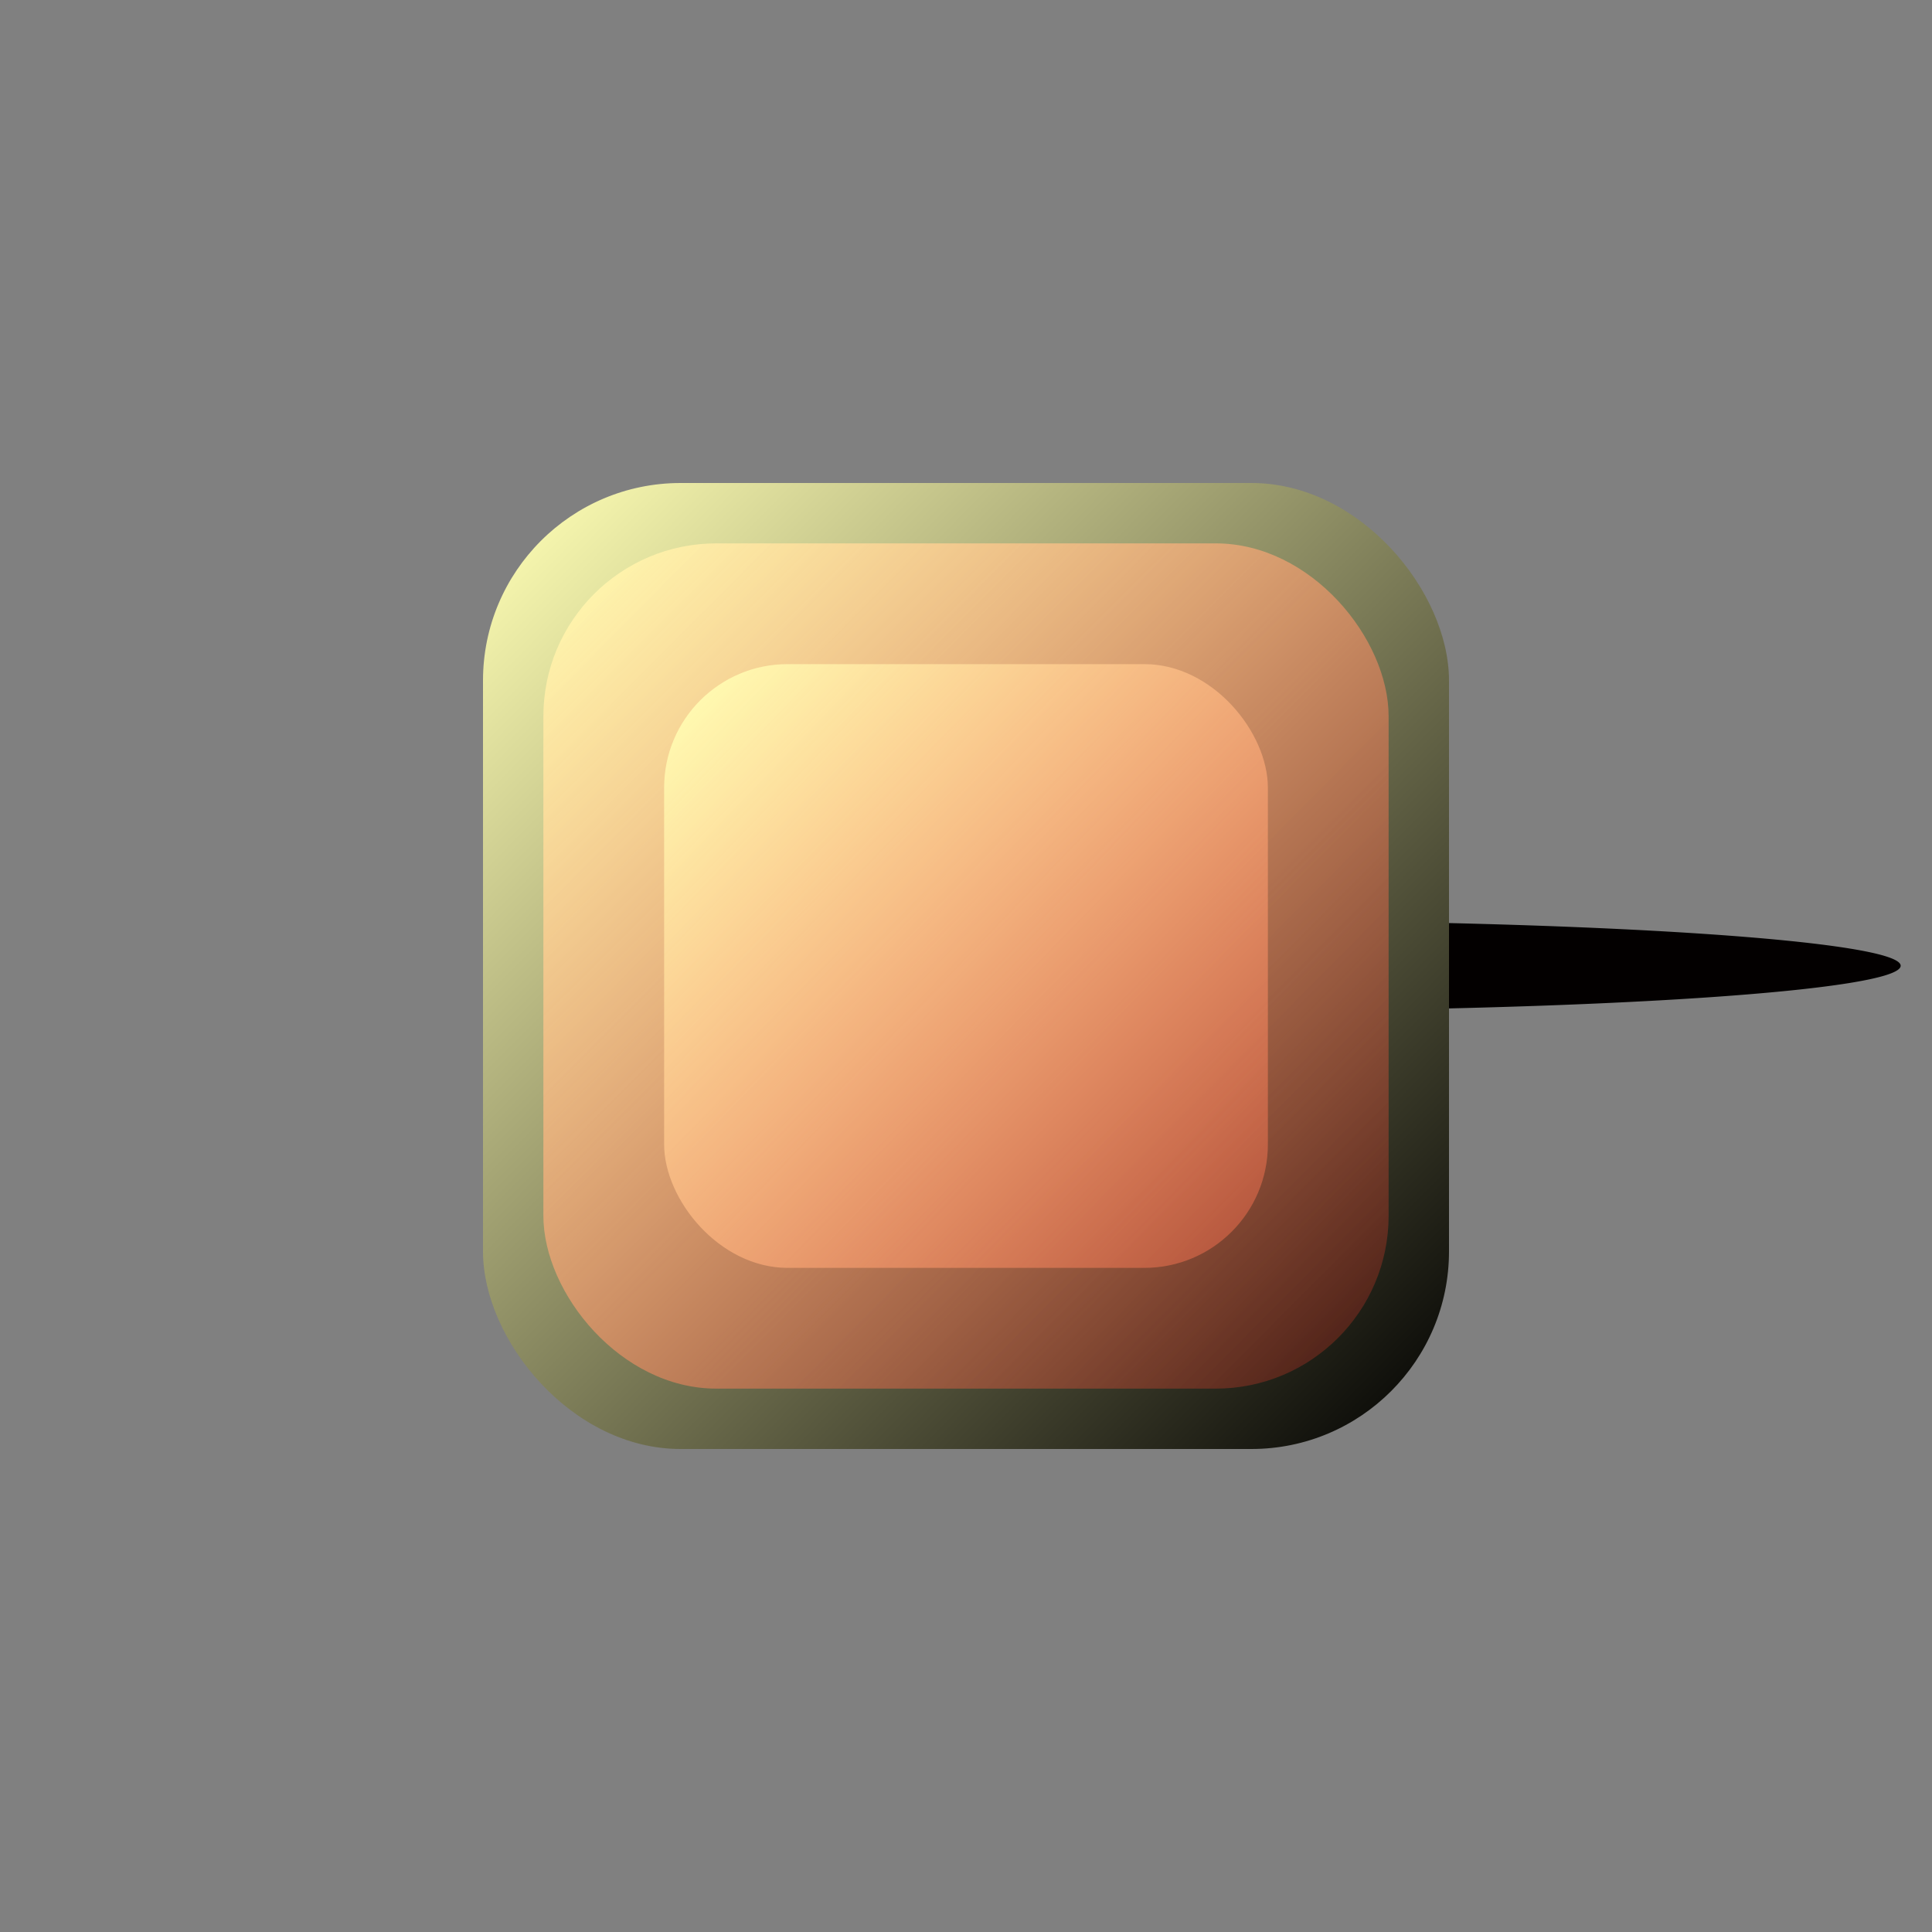 <?xml version="1.0" encoding="UTF-8" standalone="no"?>
<!-- Created with Inkscape (http://www.inkscape.org/) -->

<svg
   xmlns:osb="http://www.openswatchbook.org/uri/2009/osb"
   xmlns:dc="http://purl.org/dc/elements/1.1/"
   xmlns:cc="http://creativecommons.org/ns#"
   xmlns:rdf="http://www.w3.org/1999/02/22-rdf-syntax-ns#"
   xmlns:svg="http://www.w3.org/2000/svg"
   xmlns="http://www.w3.org/2000/svg"
   xmlns:xlink="http://www.w3.org/1999/xlink"
   xmlns:sodipodi="http://sodipodi.sourceforge.net/DTD/sodipodi-0.dtd"
   xmlns:inkscape="http://www.inkscape.org/namespaces/inkscape"
   width="64px"
   height="64px"
   id="svg3801"
   version="1.1"
   inkscape:version="0.48.4 r9939"
   sodipodi:docname="LightningTurretGun1.svg">
  <rect width="100%" height="100%" fill="#808080" stroke="none"/>
  <defs
     id="defs3803">
    <linearGradient
       id="linearGradient5955"
       osb:paint="solid">
      <stop
         style="stop-color:#ff0000;stop-opacity:1;"
         offset="0"
         id="stop5957" />
    </linearGradient>
    <linearGradient
       id="linearGradient4421">
      <stop
         style="stop-color:#f40000;stop-opacity:1;"
         offset="0"
         id="stop4423" />
      <stop
         style="stop-color:#bc0000;stop-opacity:1;"
         offset="1"
         id="stop4425" />
    </linearGradient>
    <linearGradient
       id="linearGradient4413">
      <stop
         style="stop-color:#ffffb4;stop-opacity:1;"
         offset="0"
         id="stop4415" />
      <stop
         style="stop-color:#ff0000;stop-opacity:0;"
         offset="1"
         id="stop4417" />
    </linearGradient>
    <linearGradient
       id="linearGradient4395">
      <stop
         style="stop-color:#ffffb4;stop-opacity:1;"
         offset="0"
         id="stop4397" />
      <stop
         id="stop4403"
         offset="1"
         style="stop-color:#000000;stop-opacity:1;" />
      <stop
         style="stop-color:#ffb4ff;stop-opacity:1;"
         offset="1"
         id="stop4399" />
    </linearGradient>
    <linearGradient
       inkscape:collect="always"
       xlink:href="#linearGradient4395"
       id="linearGradient4401"
       x1="16.364"
       y1="16.727"
       x2="48"
       y2="48"
       gradientUnits="userSpaceOnUse" />
    <linearGradient
       inkscape:collect="always"
       xlink:href="#linearGradient4413"
       id="linearGradient4411"
       x1="22.182"
       y1="22.727"
       x2="56.545"
       y2="55.636"
       gradientUnits="userSpaceOnUse" />
    <linearGradient
       inkscape:collect="always"
       xlink:href="#linearGradient4413"
       id="linearGradient4419"
       x1="18"
       y1="18.182"
       x2="52.364"
       y2="52.727"
       gradientUnits="userSpaceOnUse" />
  </defs>
  <sodipodi:namedview
     id="base"
     pagecolor="#ffffff"
     bordercolor="#666666"
     borderopacity="1.0"
     inkscape:pageopacity="0.0"
     inkscape:pageshadow="2"
     inkscape:zoom="5.5"
     inkscape:cx="-20.826494"
     inkscape:cy="32"
     inkscape:current-layer="layer1"
     showgrid="true"
     inkscape:document-units="px"
     inkscape:grid-bbox="true"
     inkscape:window-width="1366"
     inkscape:window-height="705"
     inkscape:window-x="-8"
     inkscape:window-y="-8"
     inkscape:window-maximized="1" />
  <g
     id="layer1"
     inkscape:label="Layer 1"
     inkscape:groupmode="layer">
    <path
       sodipodi:type="arc"
       style="fill:#030000;fill-opacity:1"
       id="path3831"
       sodipodi:cx="53.636364"
       sodipodi:cy="29.636364"
       sodipodi:rx="25.818182"
       sodipodi:ry="1.4545455"
       d="m 79.455,29.636 a 25.818,1.455 0 1 1 -51.636,0 25.818,1.455 0 1 1 51.636,0 z"
       transform="matrix(0.871,0,0,1.031,-6.243,1.437)" />
    <rect
       style="fill:url(#linearGradient4401);fill-opacity:1.0"
       id="rect3809"
       width="32"
       height="32"
       x="16"
       y="16"
       ry="6.545" />
    <rect
       style="fill:url(#linearGradient4419);fill-opacity:1"
       id="rect3809-71"
       width="28"
       height="28"
       x="18"
       y="18"
       ry="5.727" />
    <rect
       style="fill:url(#linearGradient4411);fill-opacity:1.0"
       id="rect3809-7"
       width="20"
       height="20"
       x="22"
       y="22"
       ry="4.091" />
  </g>
</svg>

